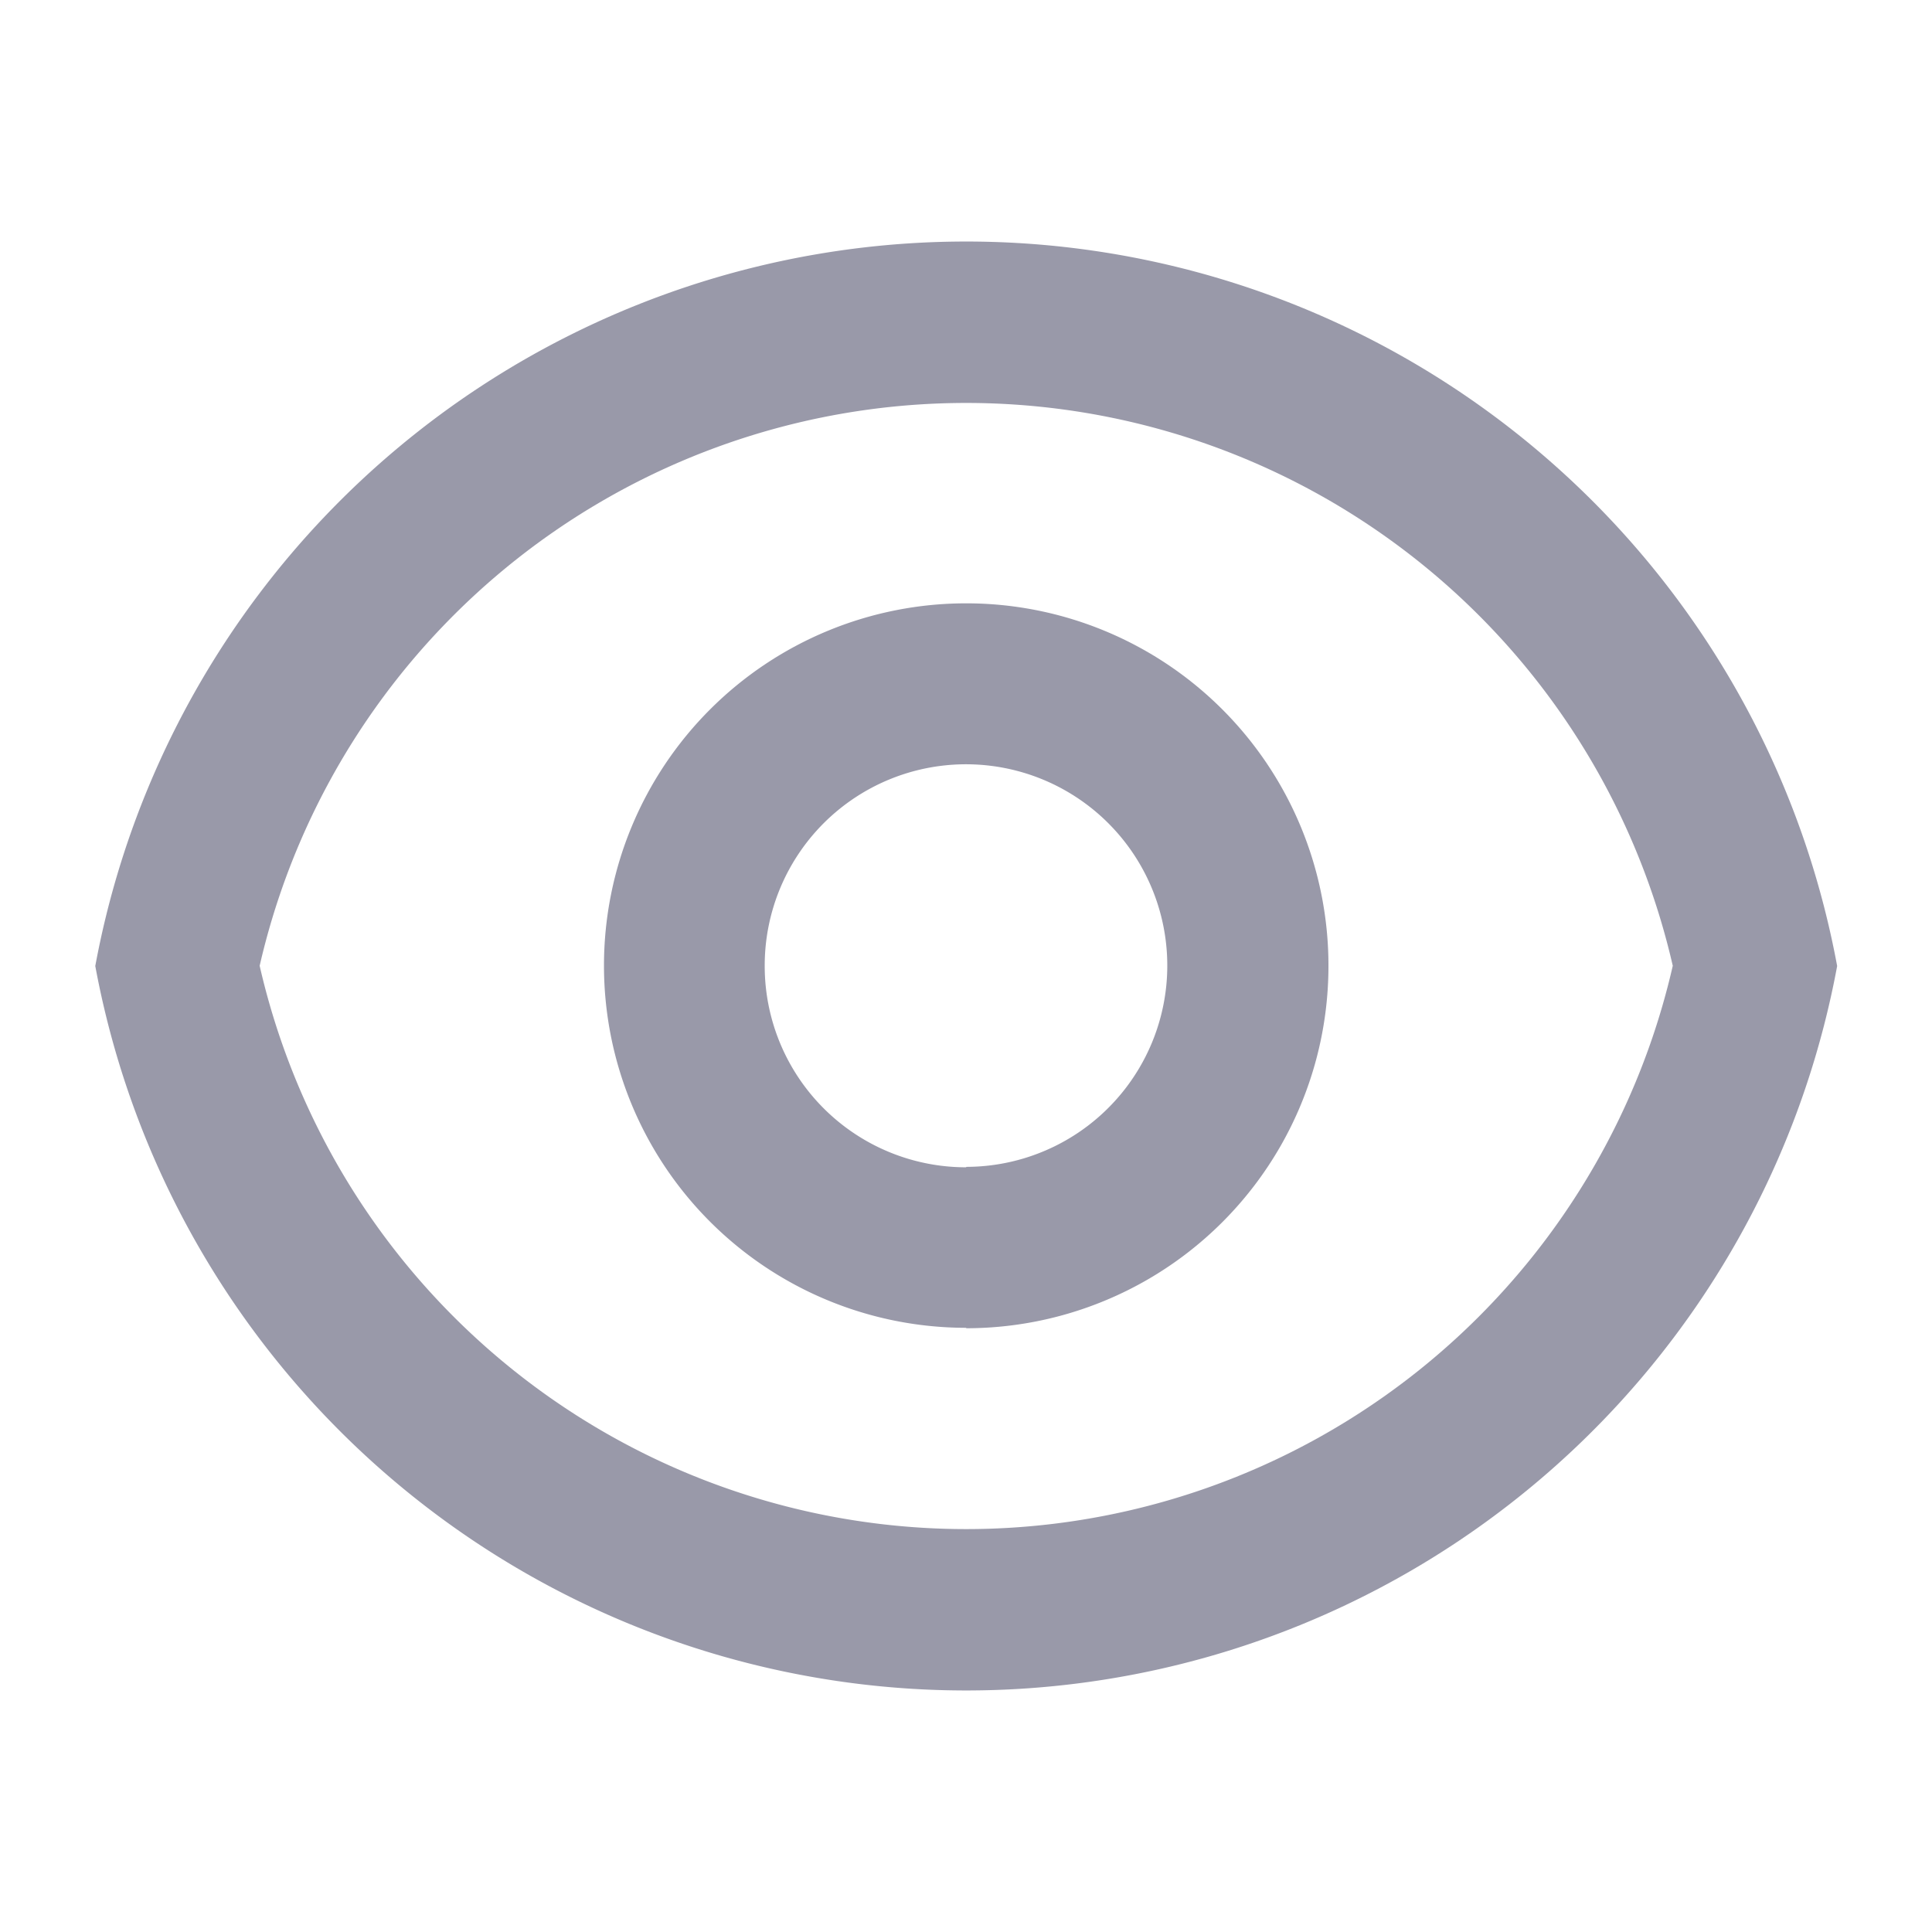 <svg id="eye-line" xmlns="http://www.w3.org/2000/svg" width="18.006" height="18.006" viewBox="0 0 18.006 18.006">
  <path id="Path_49234" data-name="Path 49234" d="M0,0H18.006V18.006H0Z" fill="none"/>
  <path id="Path_49235" data-name="Path 49235" d="M9.3,3a8.256,8.256,0,0,1,8.117,6.752,8.255,8.255,0,0,1-16.234,0A8.255,8.255,0,0,1,9.3,3Zm0,12a6.756,6.756,0,0,0,6.585-5.25,6.756,6.756,0,0,0-13.17,0A6.756,6.756,0,0,0,9.3,15Zm0-1.876a3.376,3.376,0,1,1,3.376-3.376A3.376,3.376,0,0,1,9.3,13.128Zm0-1.5A1.876,1.876,0,1,0,7.422,9.752,1.876,1.876,0,0,0,9.3,11.628Z" transform="translate(-0.295 -0.749)" fill="#9999a9"/>
</svg>
